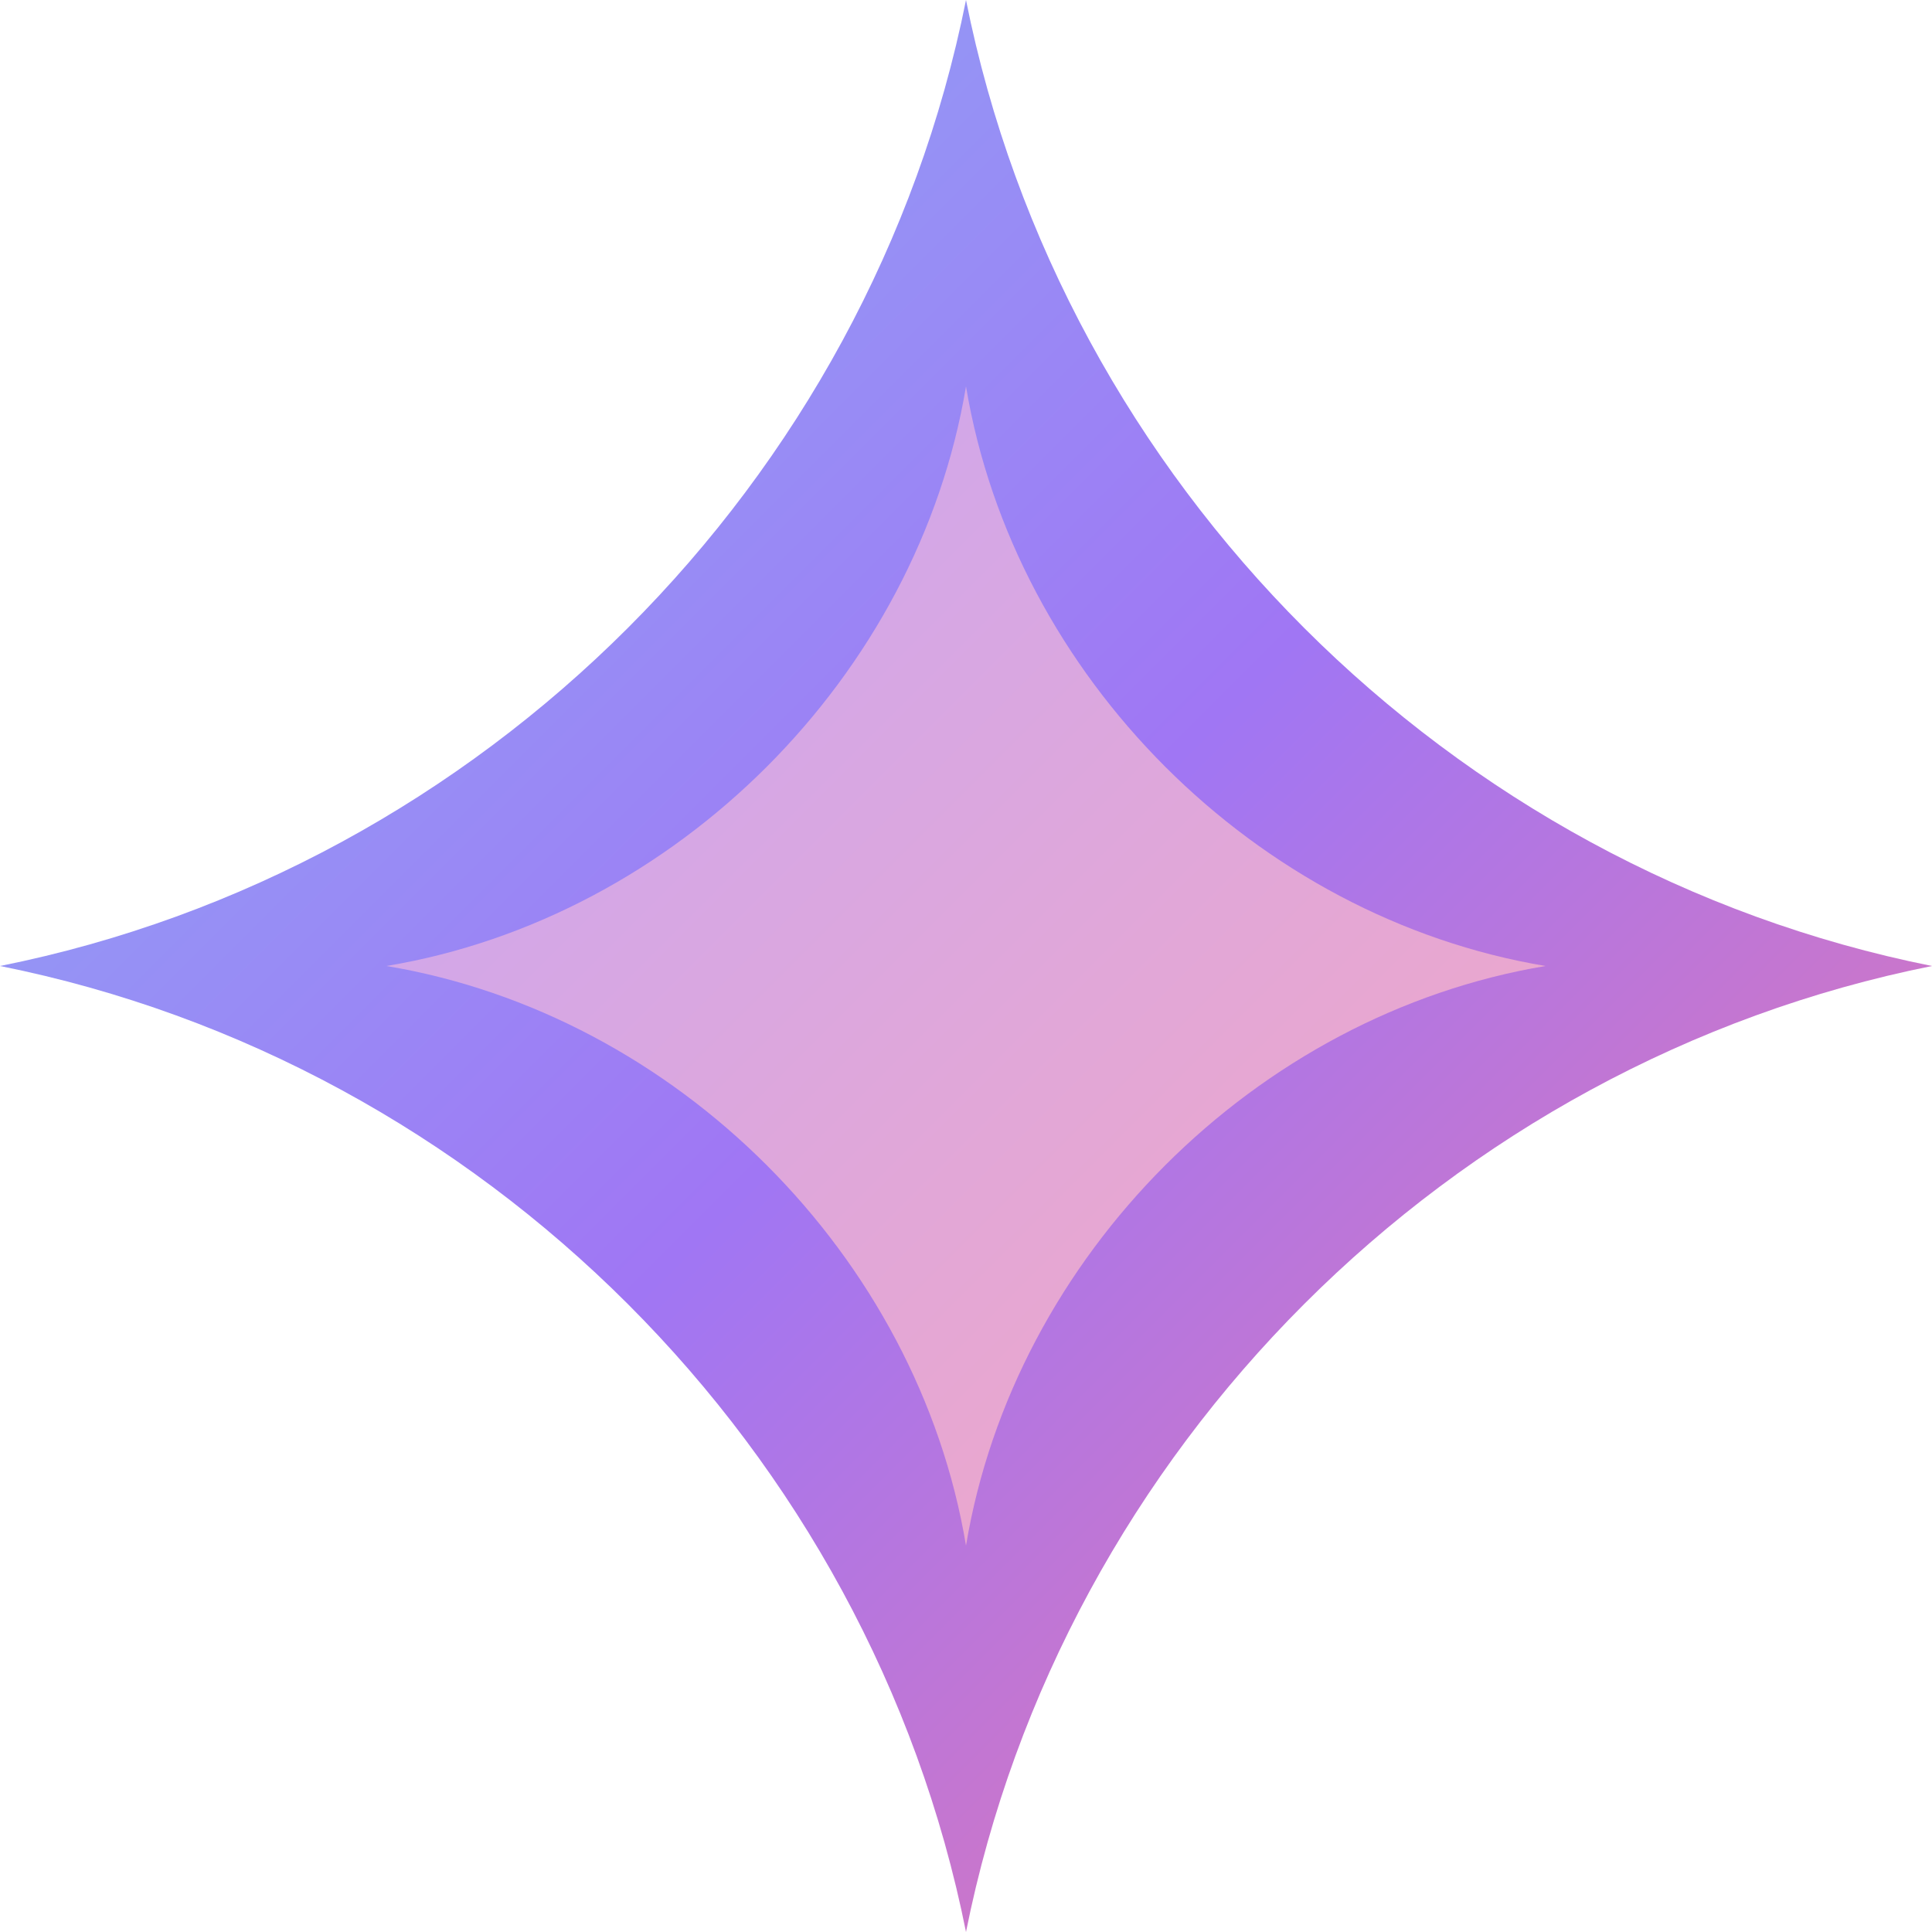<svg width="256px" height="256px" viewBox="0 0 200 200" xmlns="http://www.w3.org/2000/svg" version="1.1">
  <!-- 
    Este é um arquivo SVG (Scalable Vector Graphics) de um logotipo estilizado.
    Ele foi criado com formas vetoriais e gradientes, o que permite que seja 
    redimensionado para qualquer tamanho sem perder a qualidade.
  -->
  <defs>
    <!-- Define o gradiente de cores principal para a forma de fundo -->
    <linearGradient id="geminiGradient" x1="0%" y1="0%" x2="100%" y2="100%">
      <stop offset="0%" style="stop-color:#89B3F7;" />   <!-- Azul Claro -->
      <stop offset="50%" style="stop-color:#A076F4;" />   <!-- Roxo -->
      <stop offset="100%" style="stop-color:#F476A2;" /> <!-- Rosa -->
    </linearGradient>
    
    <!-- Define um gradiente mais claro para o brilho no centro -->
    <linearGradient id="glintGradient" x1="0%" y1="0%" x2="100%" y2="100%">
       <stop offset="0%" style="stop-color:#C7A7F5;" /> <!-- Roxo Claro -->
       <stop offset="100%" style="stop-color:#F5A7C2;" /> <!-- Rosa Claro -->
    </linearGradient>
  </defs>

  <!-- Desenha a forma principal da estrela de 4 pontas com lados curvos -->
  <!-- A forma é criada usando uma única 'path' com curvas de Bézier cúbicas (C) -->
  <path fill="url(#geminiGradient)" d="M100,0 C110,50 150,90 200,100 C150,110 110,150 100,200 C90,150 50,110 0,100 C50,90 90,50 100,0 Z" />

  <!-- Desenha a forma de brilho menor no centro, também com curvas suaves -->
  <path fill="url(#glintGradient)" d="M100,40 C105,70 130,95 160,100 C130,105 105,130 100,160 C95,130 70,105 40,100 C70,95 95,70 100,40 Z" />

</svg>
